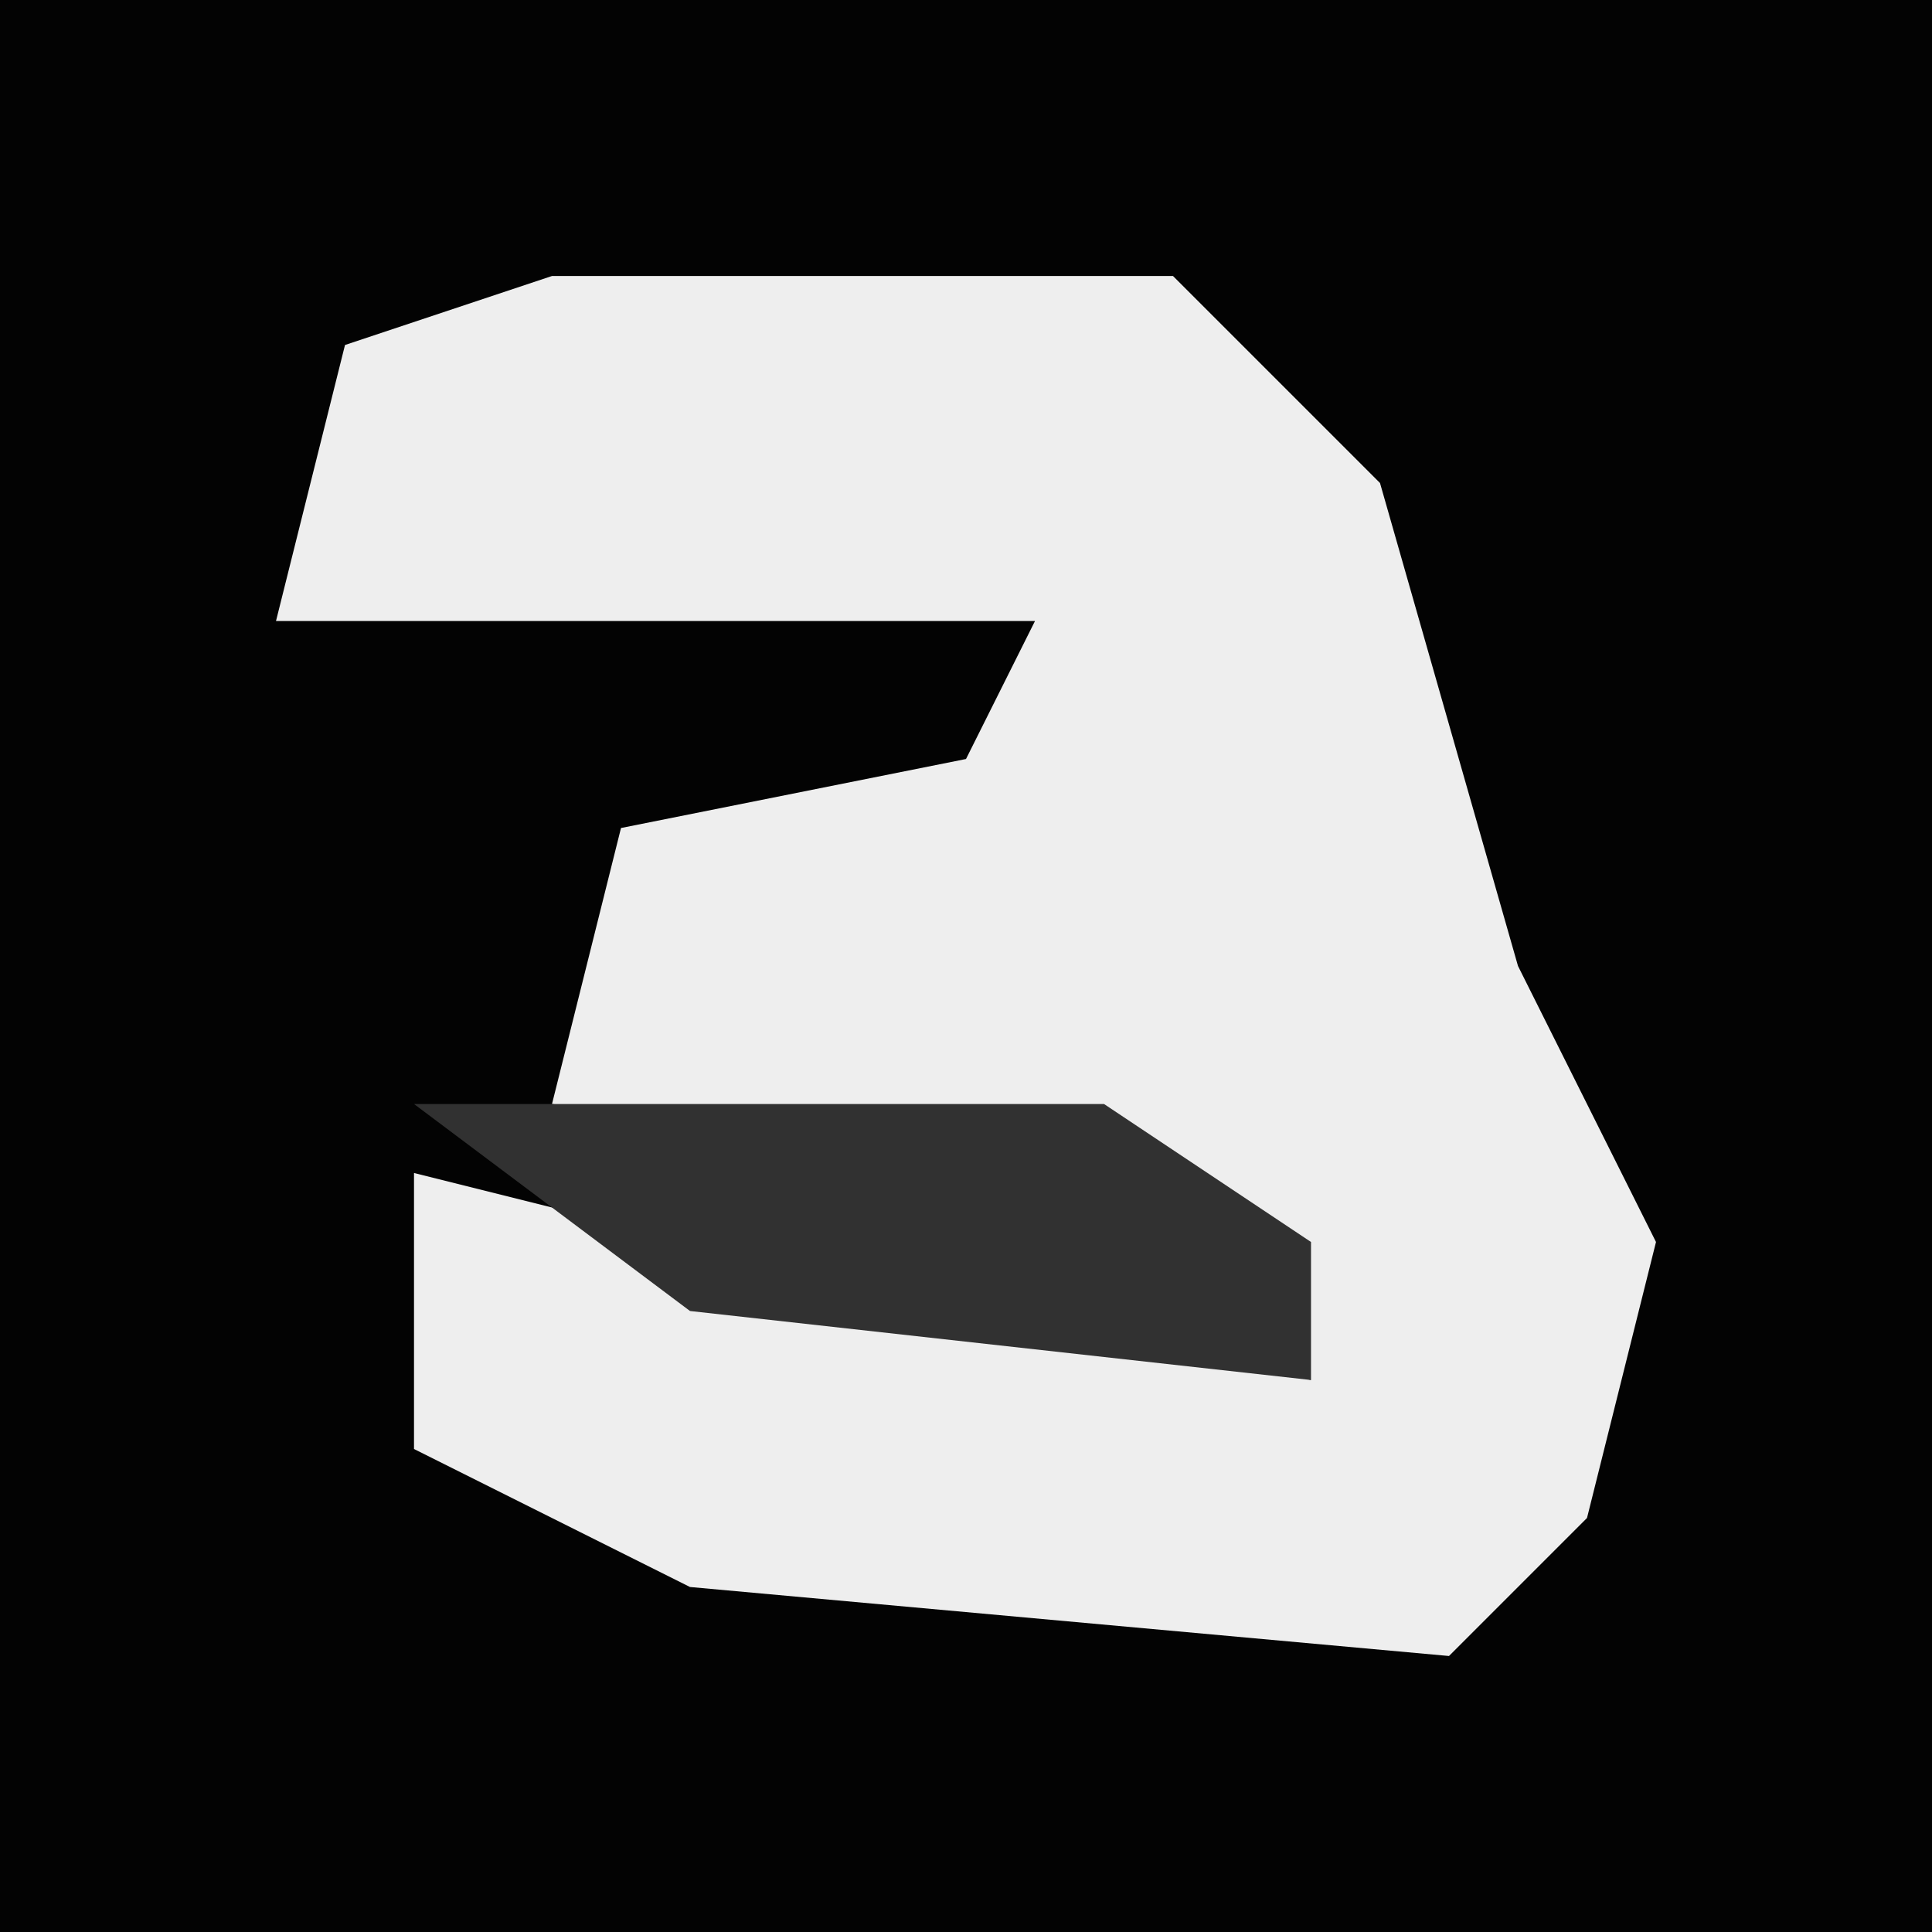 <?xml version="1.0" encoding="UTF-8"?>
<svg version="1.1" xmlns="http://www.w3.org/2000/svg" width="28" height="28">
<path d="M0,0 L28,0 L28,28 L0,28 Z " fill="#030303" transform="translate(0,0)"/>
<path d="M0,0 L9,0 L12,3 L14,10 L16,14 L15,18 L13,20 L2,19 L-2,17 L-2,13 L2,14 L11,16 L8,13 L0,12 L1,8 L6,7 L7,5 L-4,5 L-3,1 Z " fill="#EEEEEE" transform="translate(8,4)"/>
<path d="M0,0 L10,0 L13,2 L13,4 L4,3 Z " fill="#313131" transform="translate(6,16)"/>
</svg>
